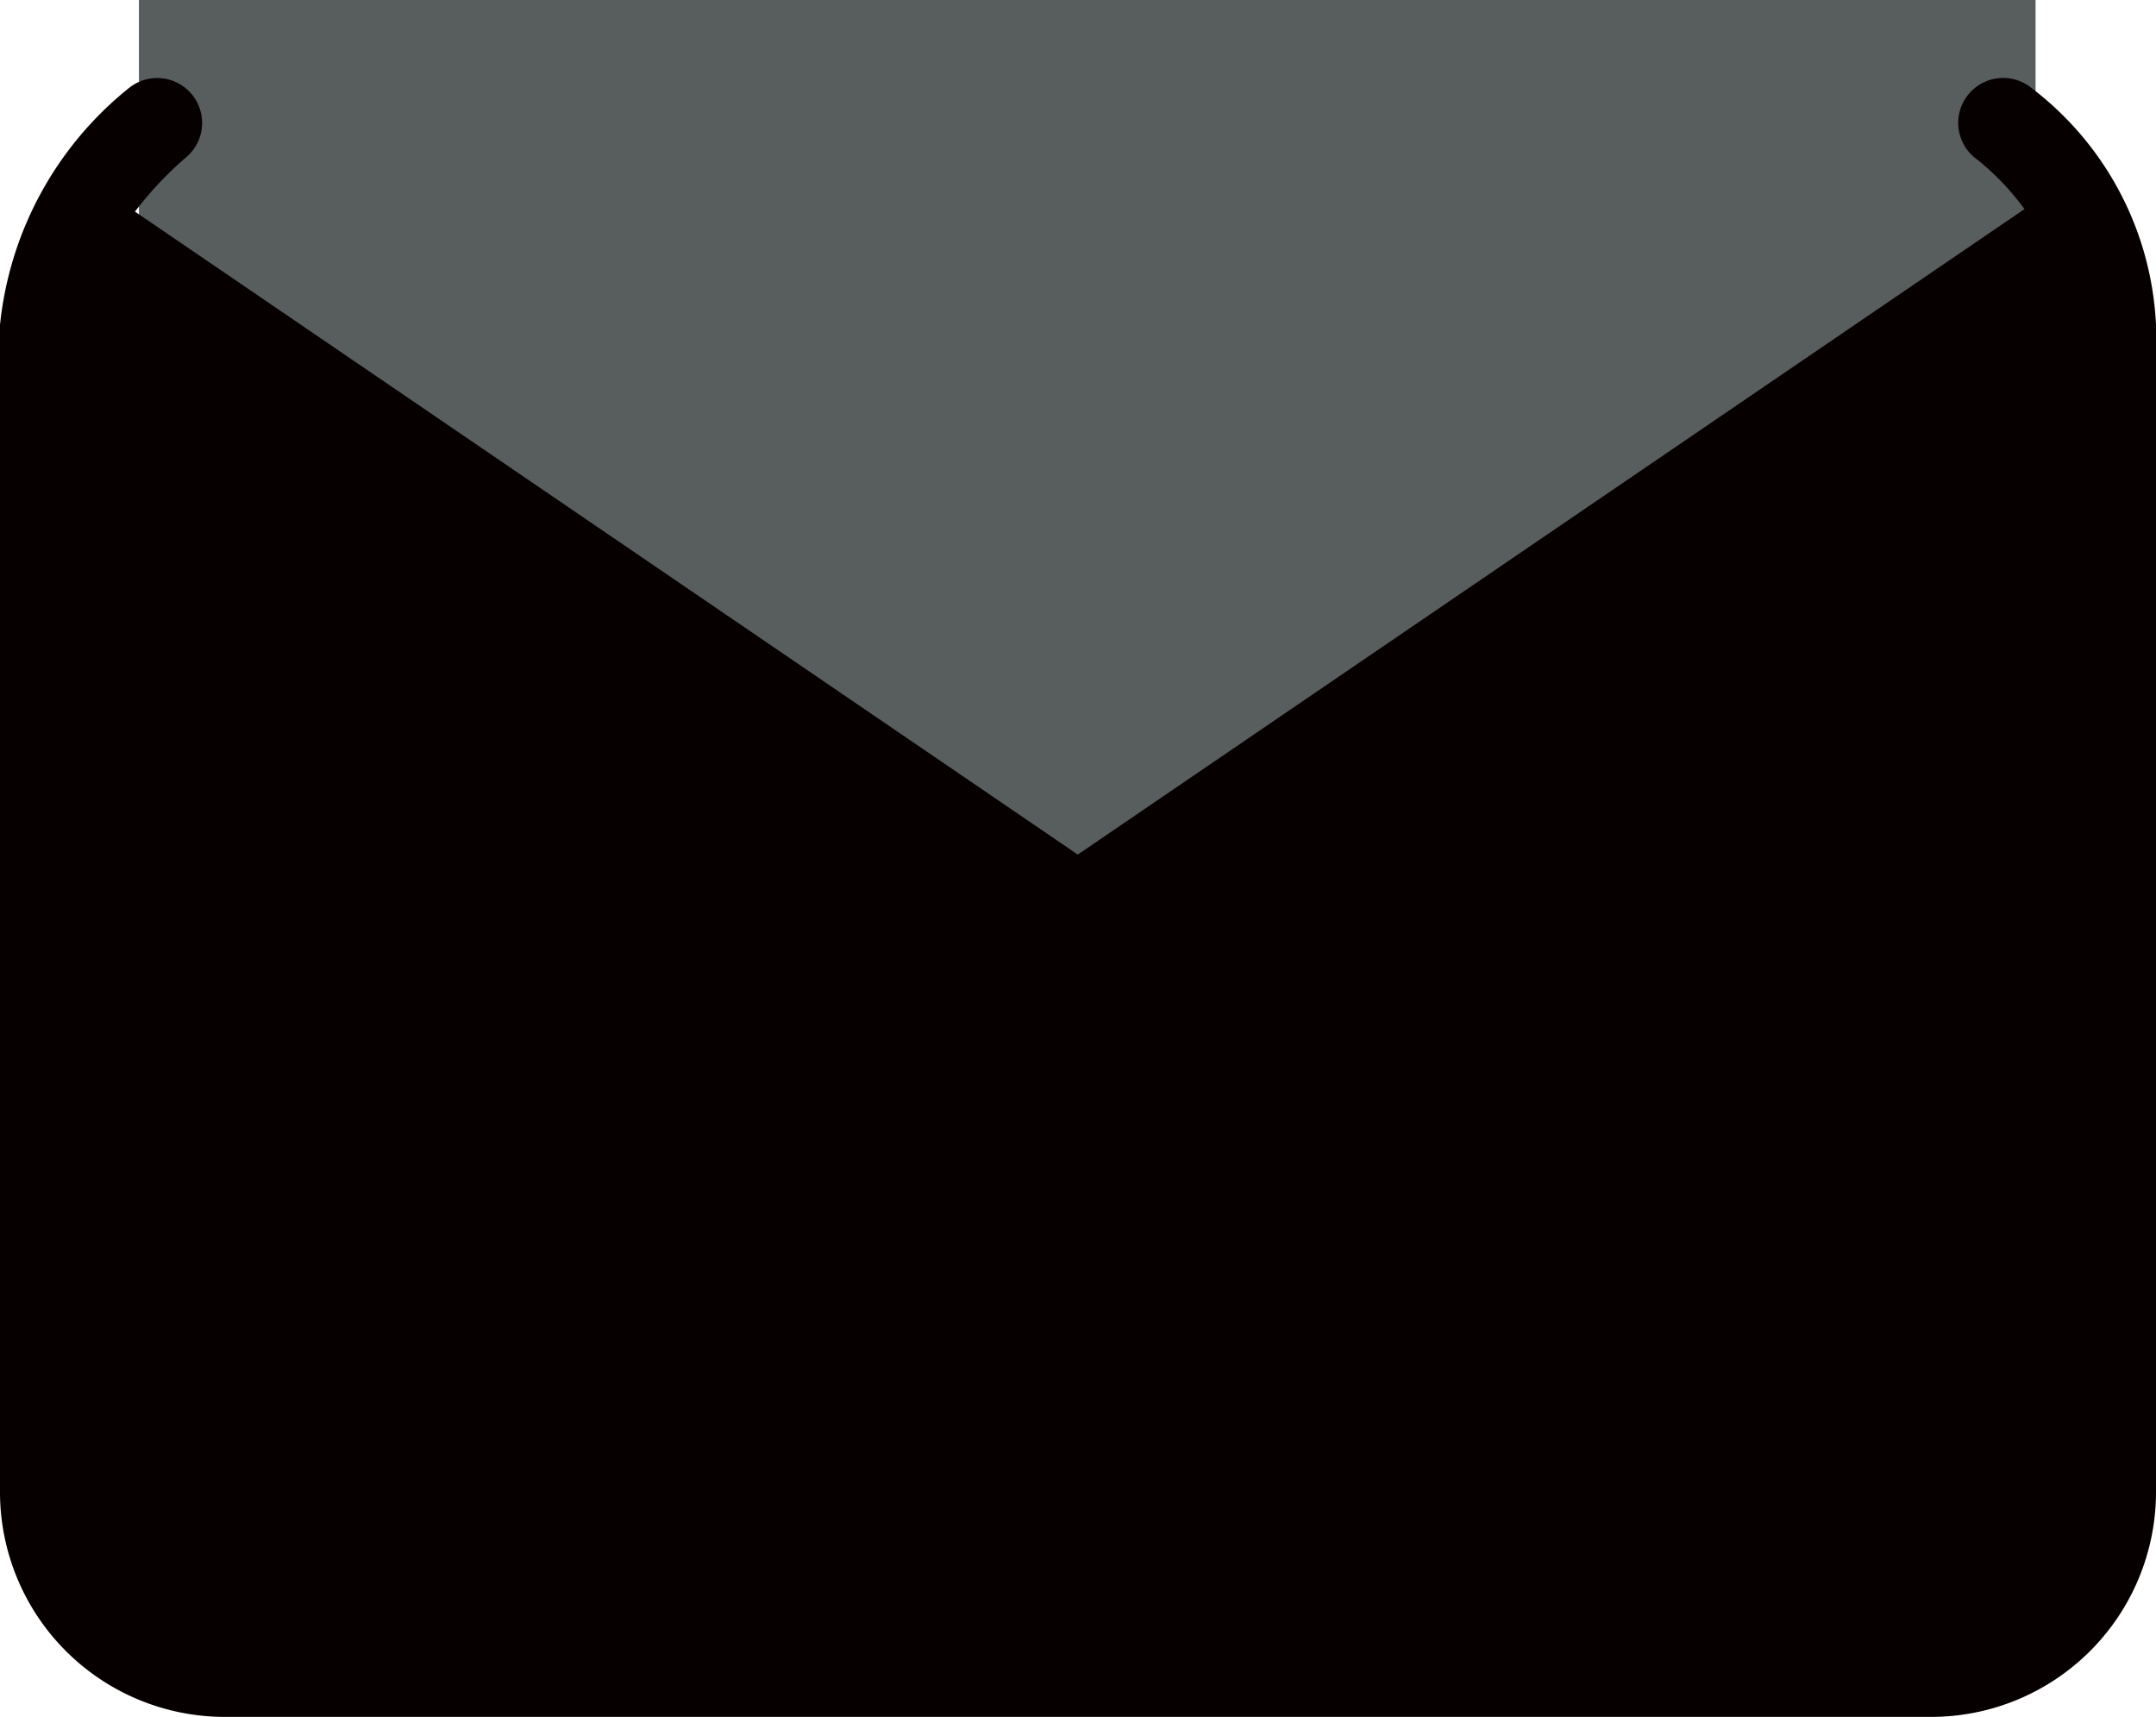 <svg xmlns="http://www.w3.org/2000/svg" width="13.641" height="10.866" viewBox="0 0 13.641 10.866">
  <g id="Group_2356" data-name="Group 2356" transform="translate(-30.121 -630)">
    <rect id="Rectangle_2074" data-name="Rectangle 2074" width="12" height="6" transform="translate(31 630)" fill="#585d5e"/>
    <g id="_4486285281582823592_1_" data-name="4486285281582823592 (1)" transform="translate(29.275 624.832)">
      <path id="Path_4182" data-name="Path 4182" d="M13.685,29.183a.284.284,0,0,0-.33.463,1.643,1.643,0,0,1,.3.314l-5.99,4.084L1.7,29.976a2.235,2.235,0,0,1,.318-.339.284.284,0,0,0-.355-.444,2.209,2.209,0,0,0-.817,1.5v7.389A1.423,1.423,0,0,0,2.266,39.5h10.8a1.423,1.423,0,0,0,1.421-1.421V30.693A2,2,0,0,0,13.685,29.183Z" transform="translate(0 -23.469)" fill="#060000"/>
    </g>
  </g>
</svg>
